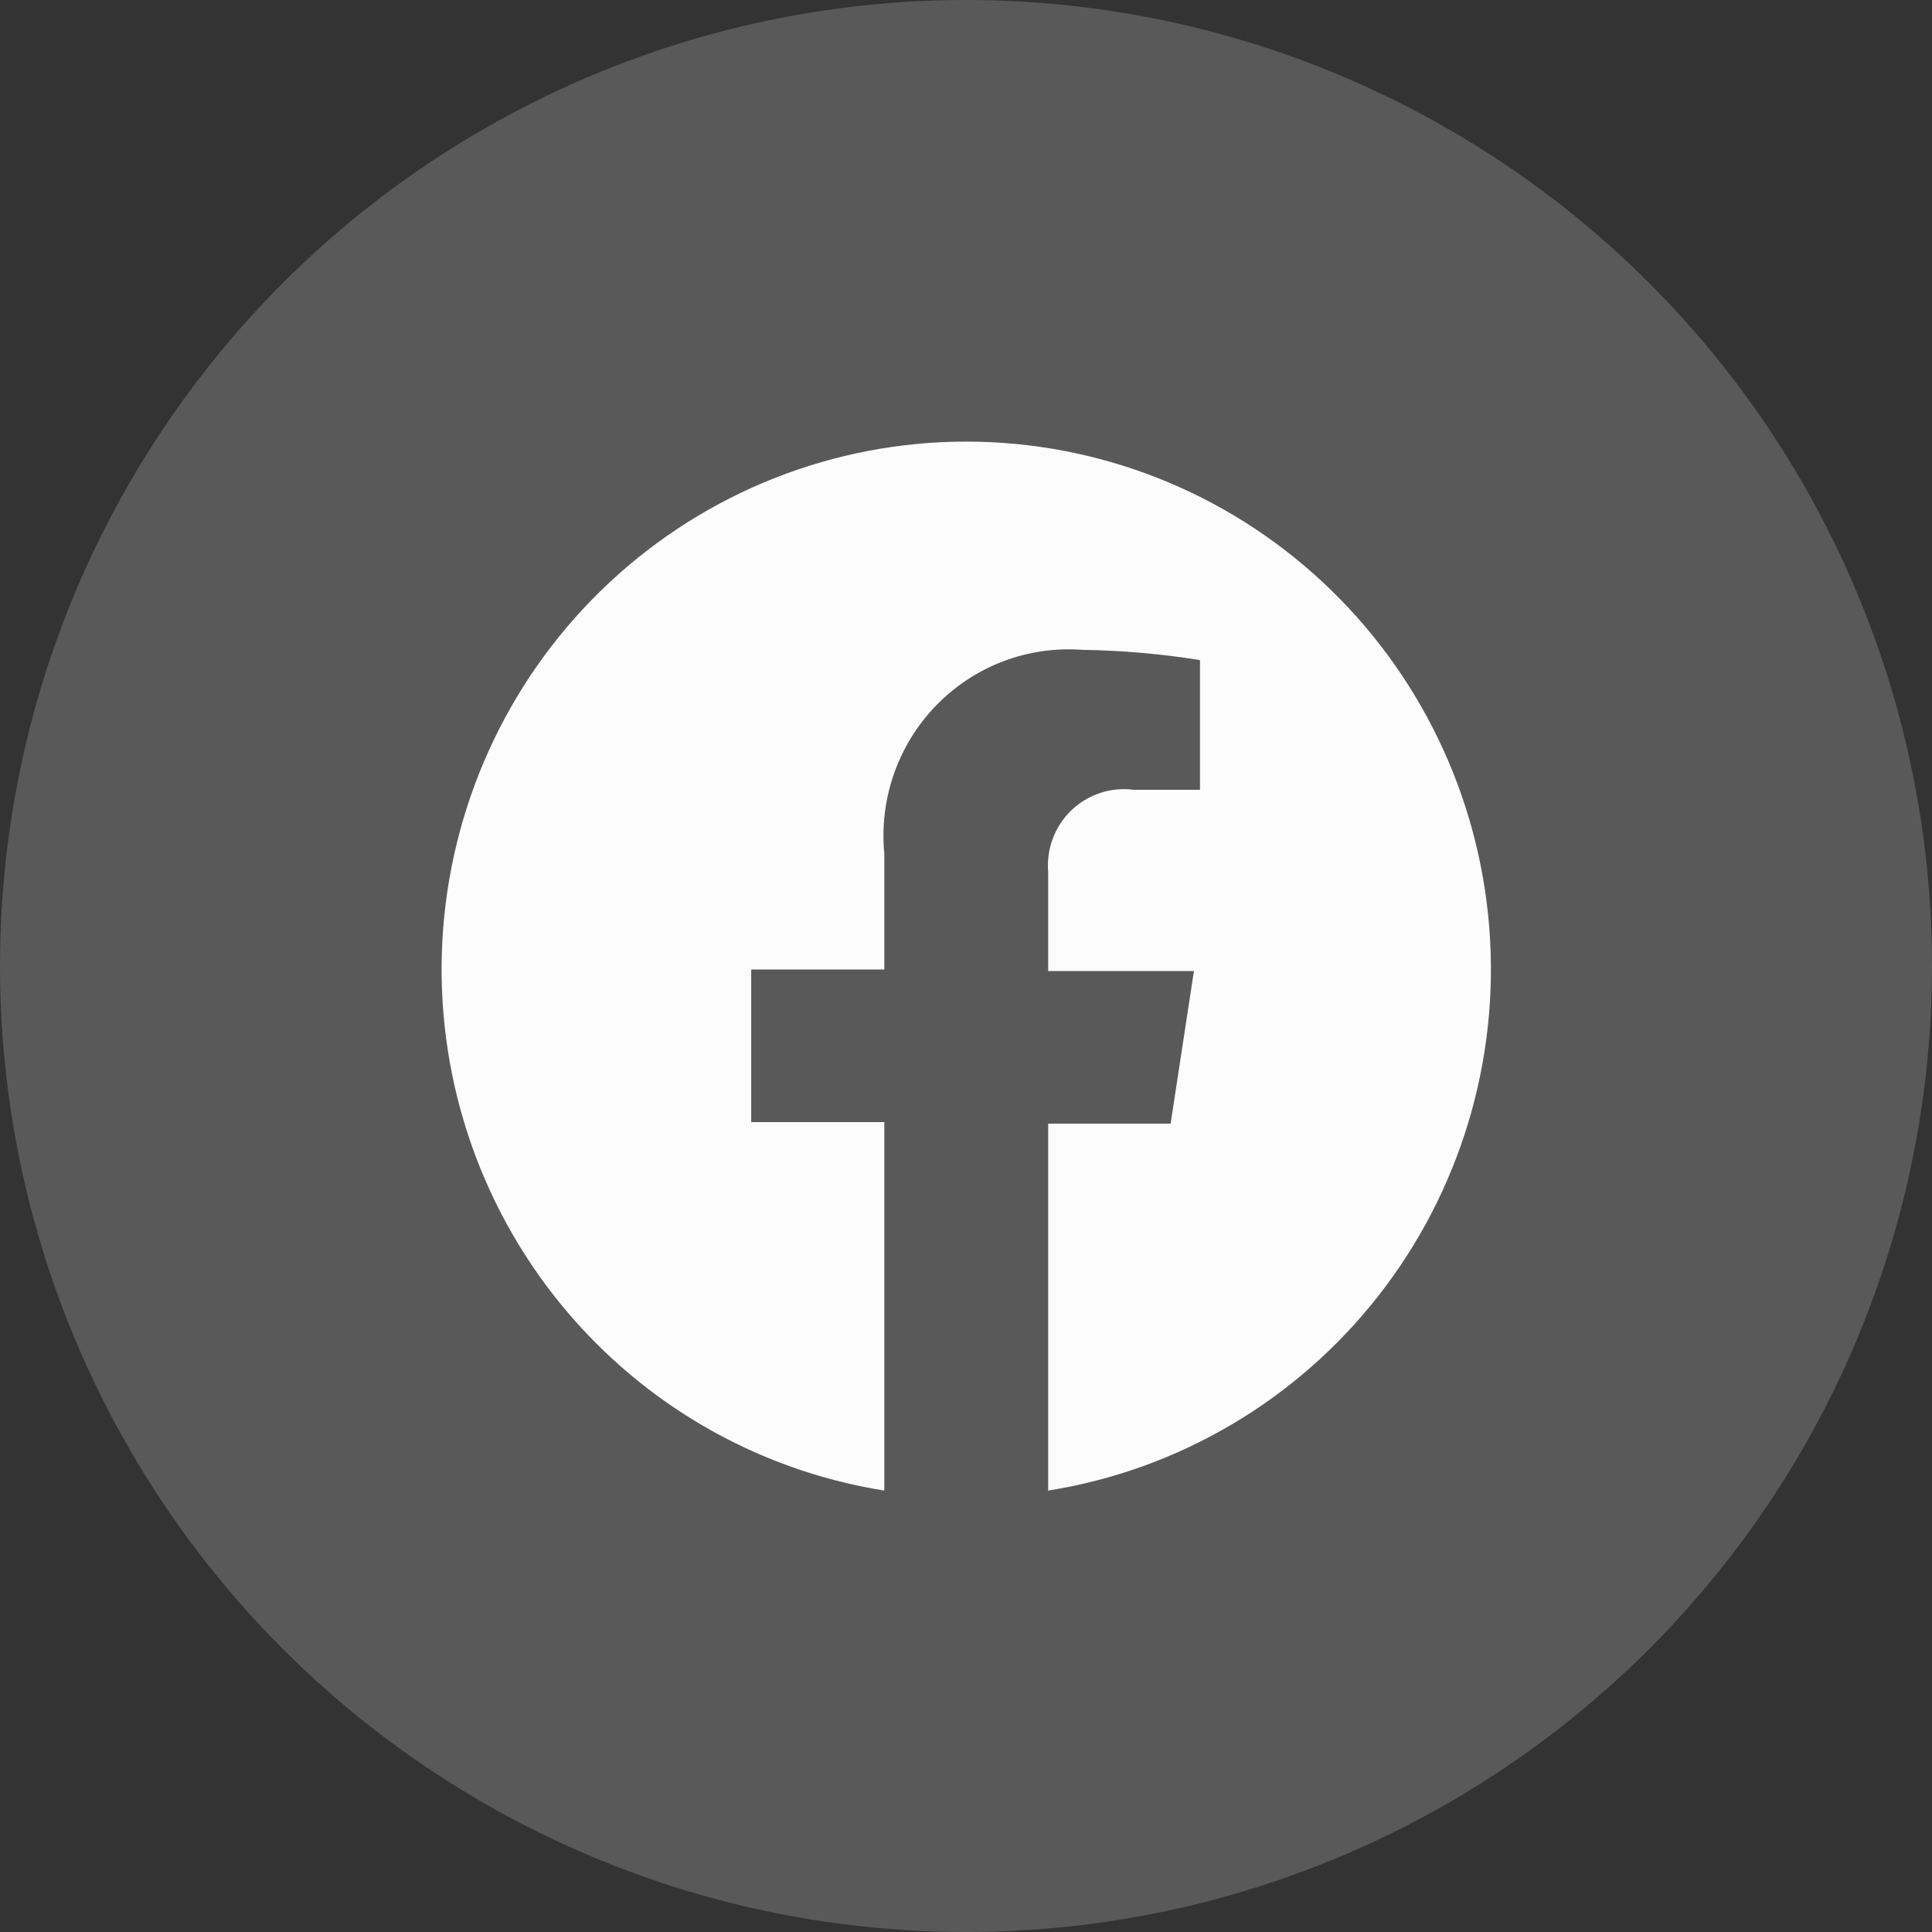 <svg width="35" height="35" viewBox="0 0 35 35" fill="none" xmlns="http://www.w3.org/2000/svg">
<rect x="0" y="0" width="35" height="35" fill="#333333" stroke="none"/>
<path d="M18.989 27.03V20.356H21.207L21.629 17.591H18.989V15.802C18.971 15.595 18.999 15.387 19.072 15.193C19.144 14.999 19.259 14.824 19.407 14.681C19.556 14.538 19.735 14.43 19.931 14.365C20.127 14.3 20.334 14.281 20.539 14.308H21.739V11.958C21.035 11.845 20.325 11.783 19.613 11.773C19.125 11.736 18.635 11.806 18.177 11.979C17.72 12.152 17.305 12.425 16.963 12.776C16.621 13.127 16.36 13.549 16.197 14.013C16.034 14.477 15.973 14.971 16.02 15.461V17.563H13.609V20.328H16.02V27.003C13.658 26.627 11.522 25.368 10.041 23.479C8.56 21.59 7.842 19.209 8.029 16.811C8.217 14.413 9.296 12.174 11.053 10.541C12.809 8.907 15.113 8 17.504 8C19.896 8 22.201 8.907 23.957 10.541C25.713 12.174 26.793 14.413 26.98 16.811C27.168 19.209 26.449 21.59 24.968 23.479C23.487 25.368 21.352 26.627 18.989 27.003V27.03Z" fill="white"/>
<circle cx="17.5" cy="17.5" r="17.5" fill="#F0F0F0" fill-opacity="0.2"/>
</svg>
